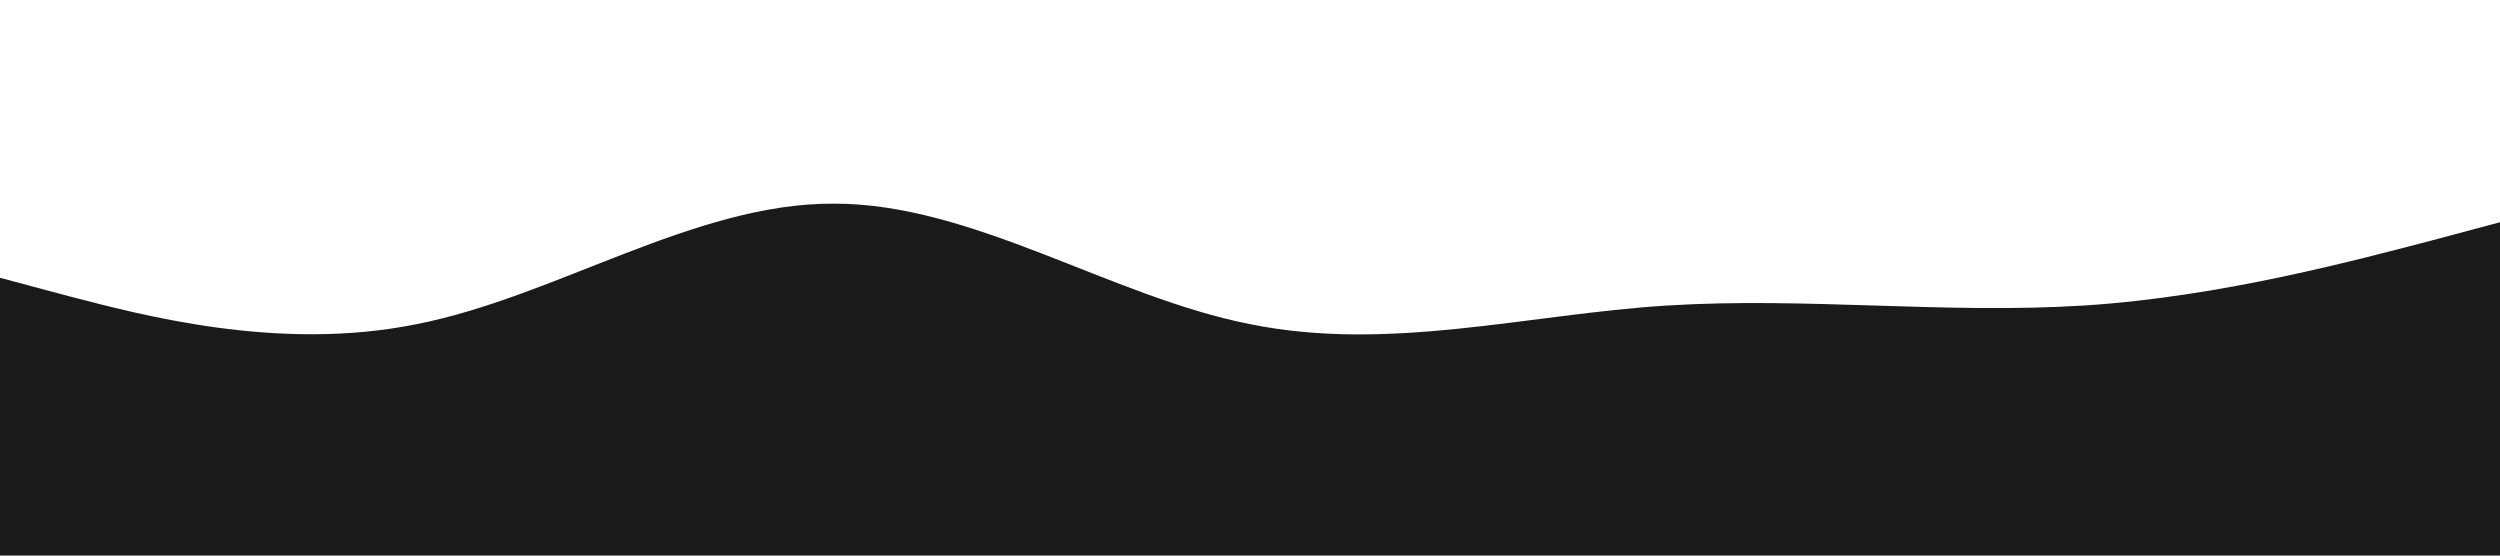 <!--
<svg id="visual" viewBox="0 0 960 540" width="100%" height="100%" xmlns="http://www.w3.org/2000/svg"
     version="1.1">
    <path d="M0 407L22.8 406C45.7 405 91.3 403 137 410.5C182.7 418 228.3 435 274 436.8C319.7 438.7 365.3 425.3 411.2 420.8C457 416.3 503 420.7 548.8 411C594.7 401.3 640.3 377.7 686 375C731.7 372.3 777.3 390.7 823 405.8C868.7 421 914.3 433 937.2 439L960 445L960 541L937.2 541C914.3 541 868.7 541 823 541C777.3 541 731.7 541 686 541C640.3 541 594.7 541 548.8 541C503 541 457 541 411.2 541C365.3 541 319.7 541 274 541C228.3 541 182.7 541 137 541C91.3 541 45.7 541 22.8 541L0 541Z"
          fill="#0066FF" stroke-linecap="round" stroke-linejoin="miter"></path>
</svg>-->
<svg xmlns="http://www.w3.org/2000/svg" viewBox="0 0 1440 320">
    <path fill="#1a1a1a" fill-opacity="1"
          d="M0,160L40,170.7C80,181,160,203,240,186.7C320,171,400,117,480,117.3C560,117,640,171,720,186.7C800,203,880,181,960,176C1040,171,1120,181,1200,176C1280,171,1360,149,1400,138.7L1440,128L1440,320L1400,320C1360,320,1280,320,1200,320C1120,320,1040,320,960,320C880,320,800,320,720,320C640,320,560,320,480,320C400,320,320,320,240,320C160,320,80,320,40,320L0,320Z"></path>
</svg>